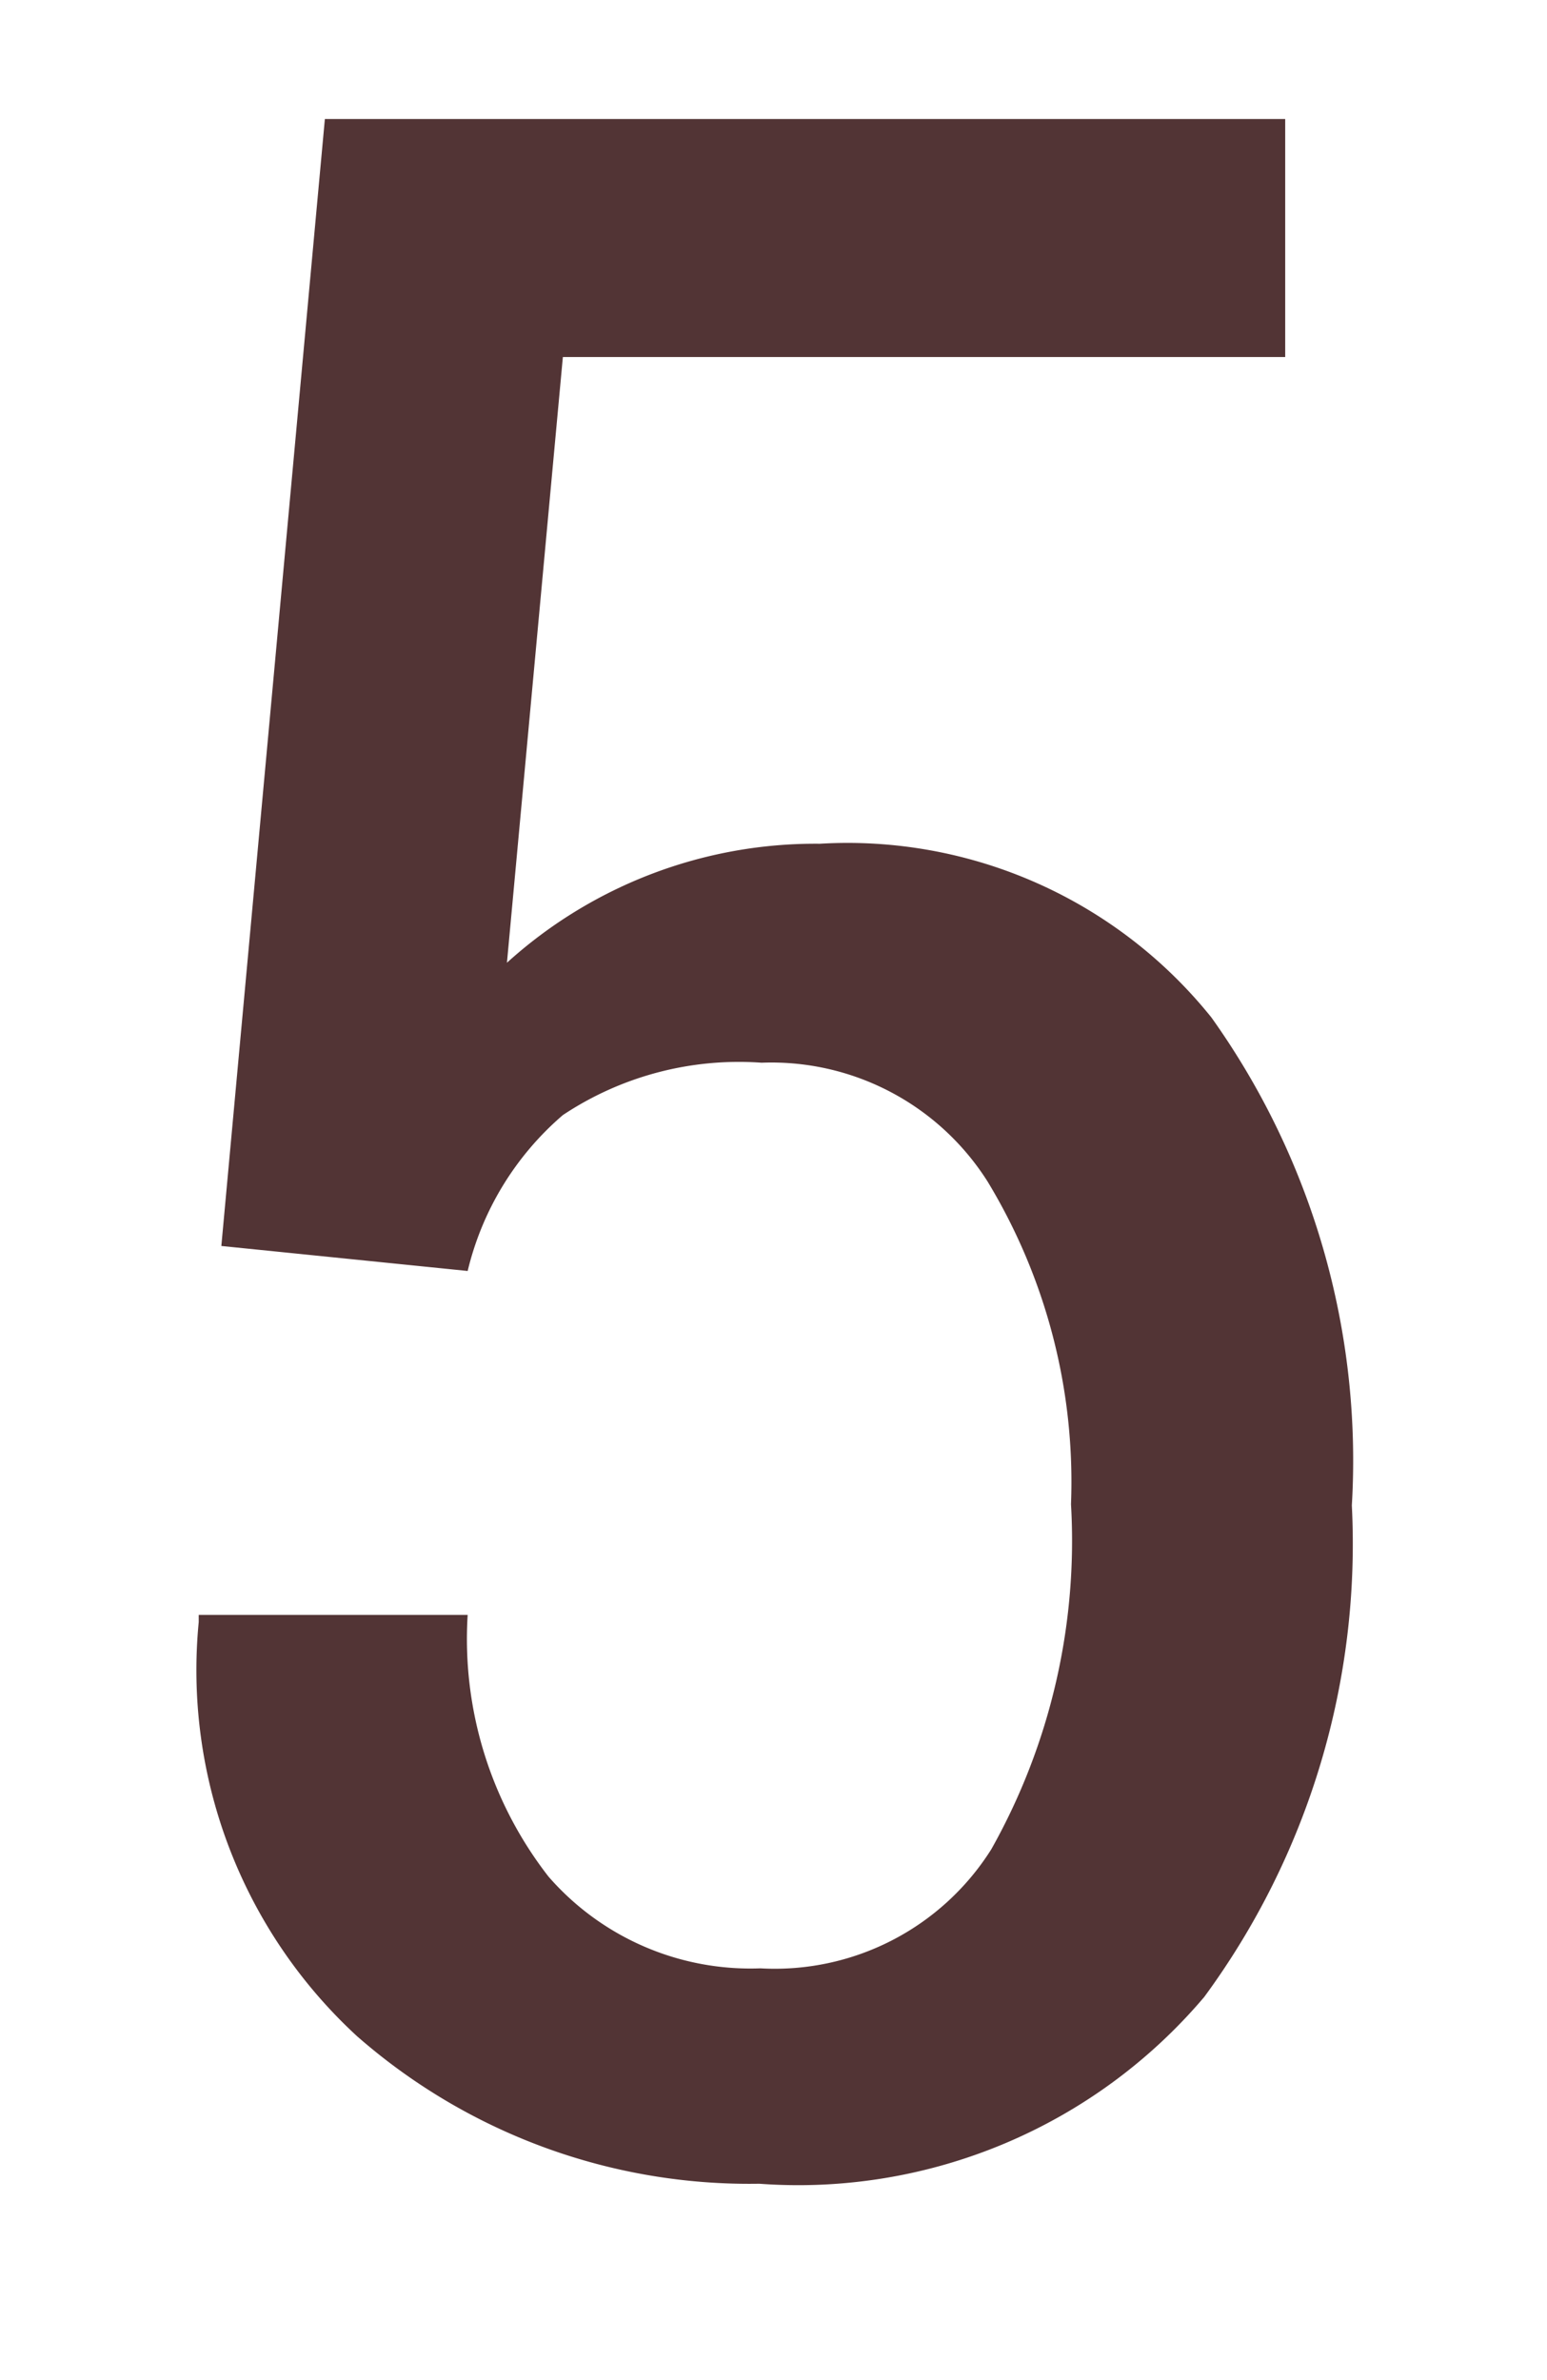 <svg id="图层_1" data-name="图层 1" xmlns="http://www.w3.org/2000/svg" viewBox="0 0 13 20"><title>5</title><path id="Path" d="M1.86,10.47,2.73,1H10.8V3H4.73L4.26,8.09a3.86,3.86,0,0,1,2.63-1,3.92,3.92,0,0,1,3.29,1.46,6.41,6.41,0,0,1,1.18,4.1,6.43,6.43,0,0,1-1.24,4.13,4.47,4.47,0,0,1-3.74,1.57A5,5,0,0,1,3,17.11a4.18,4.18,0,0,1-1.33-3.48l0-.06,2.26,0a3.25,3.25,0,0,0,.68,2.2,2.25,2.25,0,0,0,1.78.77,2.15,2.15,0,0,0,1.94-1A5.29,5.29,0,0,0,9,12.64,4.87,4.87,0,0,0,8.3,9.93a2.15,2.15,0,0,0-1.9-1,2.67,2.67,0,0,0-1.67.44,2.49,2.49,0,0,0-.8,1.31Z" style="fill:#523435"/></svg>
